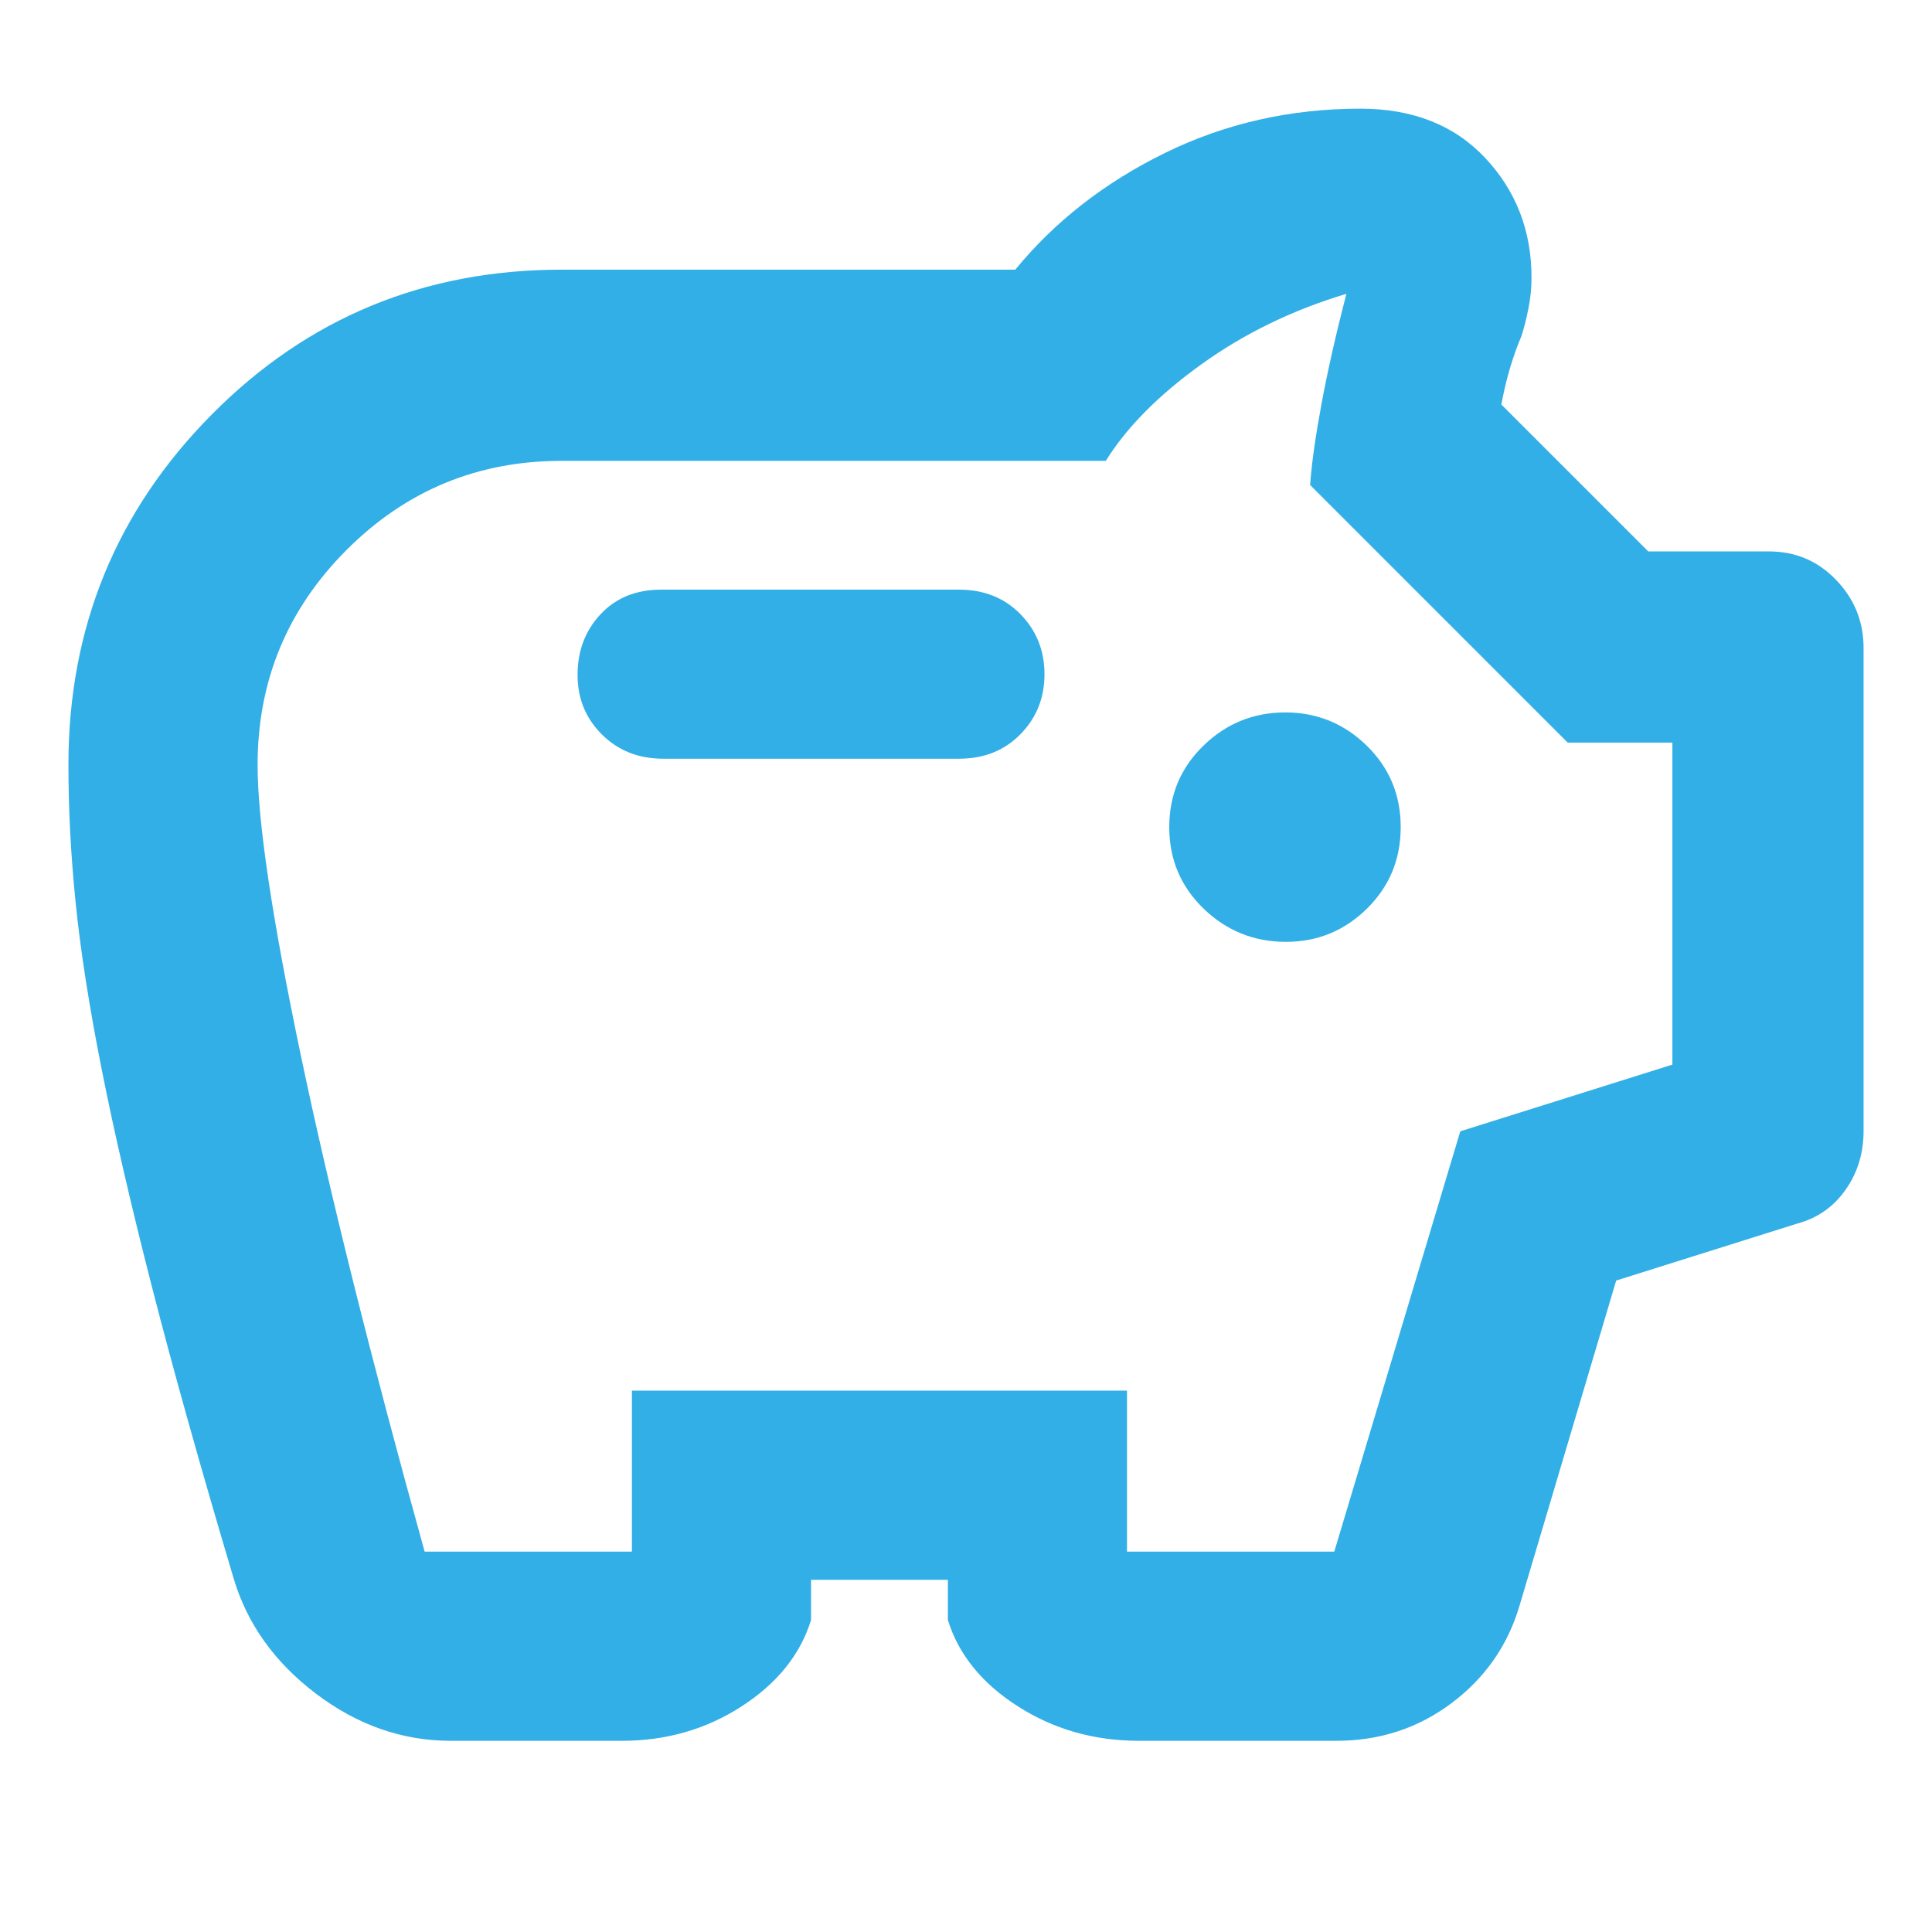 <svg xmlns="http://www.w3.org/2000/svg" height="48" viewBox="0 -960 960 960" width="48"><path fill="rgb(50, 175, 230)" d="M224-95q-36.12 0-67.05-23.46Q126.02-141.93 116-176q-25-84-40.6-144.96-15.6-60.97-24.87-107.69-9.26-46.71-12.89-82.28Q34-546.49 34-580q0-102.22 71.3-174.11Q176.6-826 279.1-826h225.38q29.52-36 74.4-58 44.87-22 97.12-22 39 0 62 24.5t23 59.5q0 7.57-1.5 15.13Q758-799.3 756-793q-3 7-5.5 15.26-2.5 8.25-4.5 18.74l73 73h60q19.75 0 33.38 14.19Q926-657.63 926-638v240q0 16.55-9 29.27Q908-356 893-352l-89.93 28.3L755-162q-8.75 29.51-33.7 48.25Q696.34-95 664-95h-98q-33.45 0-60.23-17.13Q479-129.25 471-155v-20h-68v20q-8 25.75-34.48 42.87Q342.04-95 309-95h-85Zm-13-94h103v-80h246v80h103l62.61-208.86L831-431v-160h-52L651-719q1-15 5.5-39.5T669-814q-40 12-72 35t-47.53 48H279q-62.56 0-106.78 44.25T128-579.91q0 41.88 21.5 144.4Q171-333 211-189Zm428-303q23.45 0 40.22-16.5Q696-525 696-549t-16.89-40.5q-16.88-16.5-40.5-16.5Q615-606 598-589.5T581-549q0 24 17.06 40.5Q615.13-492 639-492Zm-162.45-91q18.58 0 30.51-12.18Q519-607.35 519-624.98q0-17.63-11.94-29.83Q495.13-667 476.55-667h-148.1q-18.57 0-30.01 12.18Q287-642.64 287-624.63 287-607 299.13-595q12.12 12 30.32 12h147.1Zm3.45 81Z"/></svg>